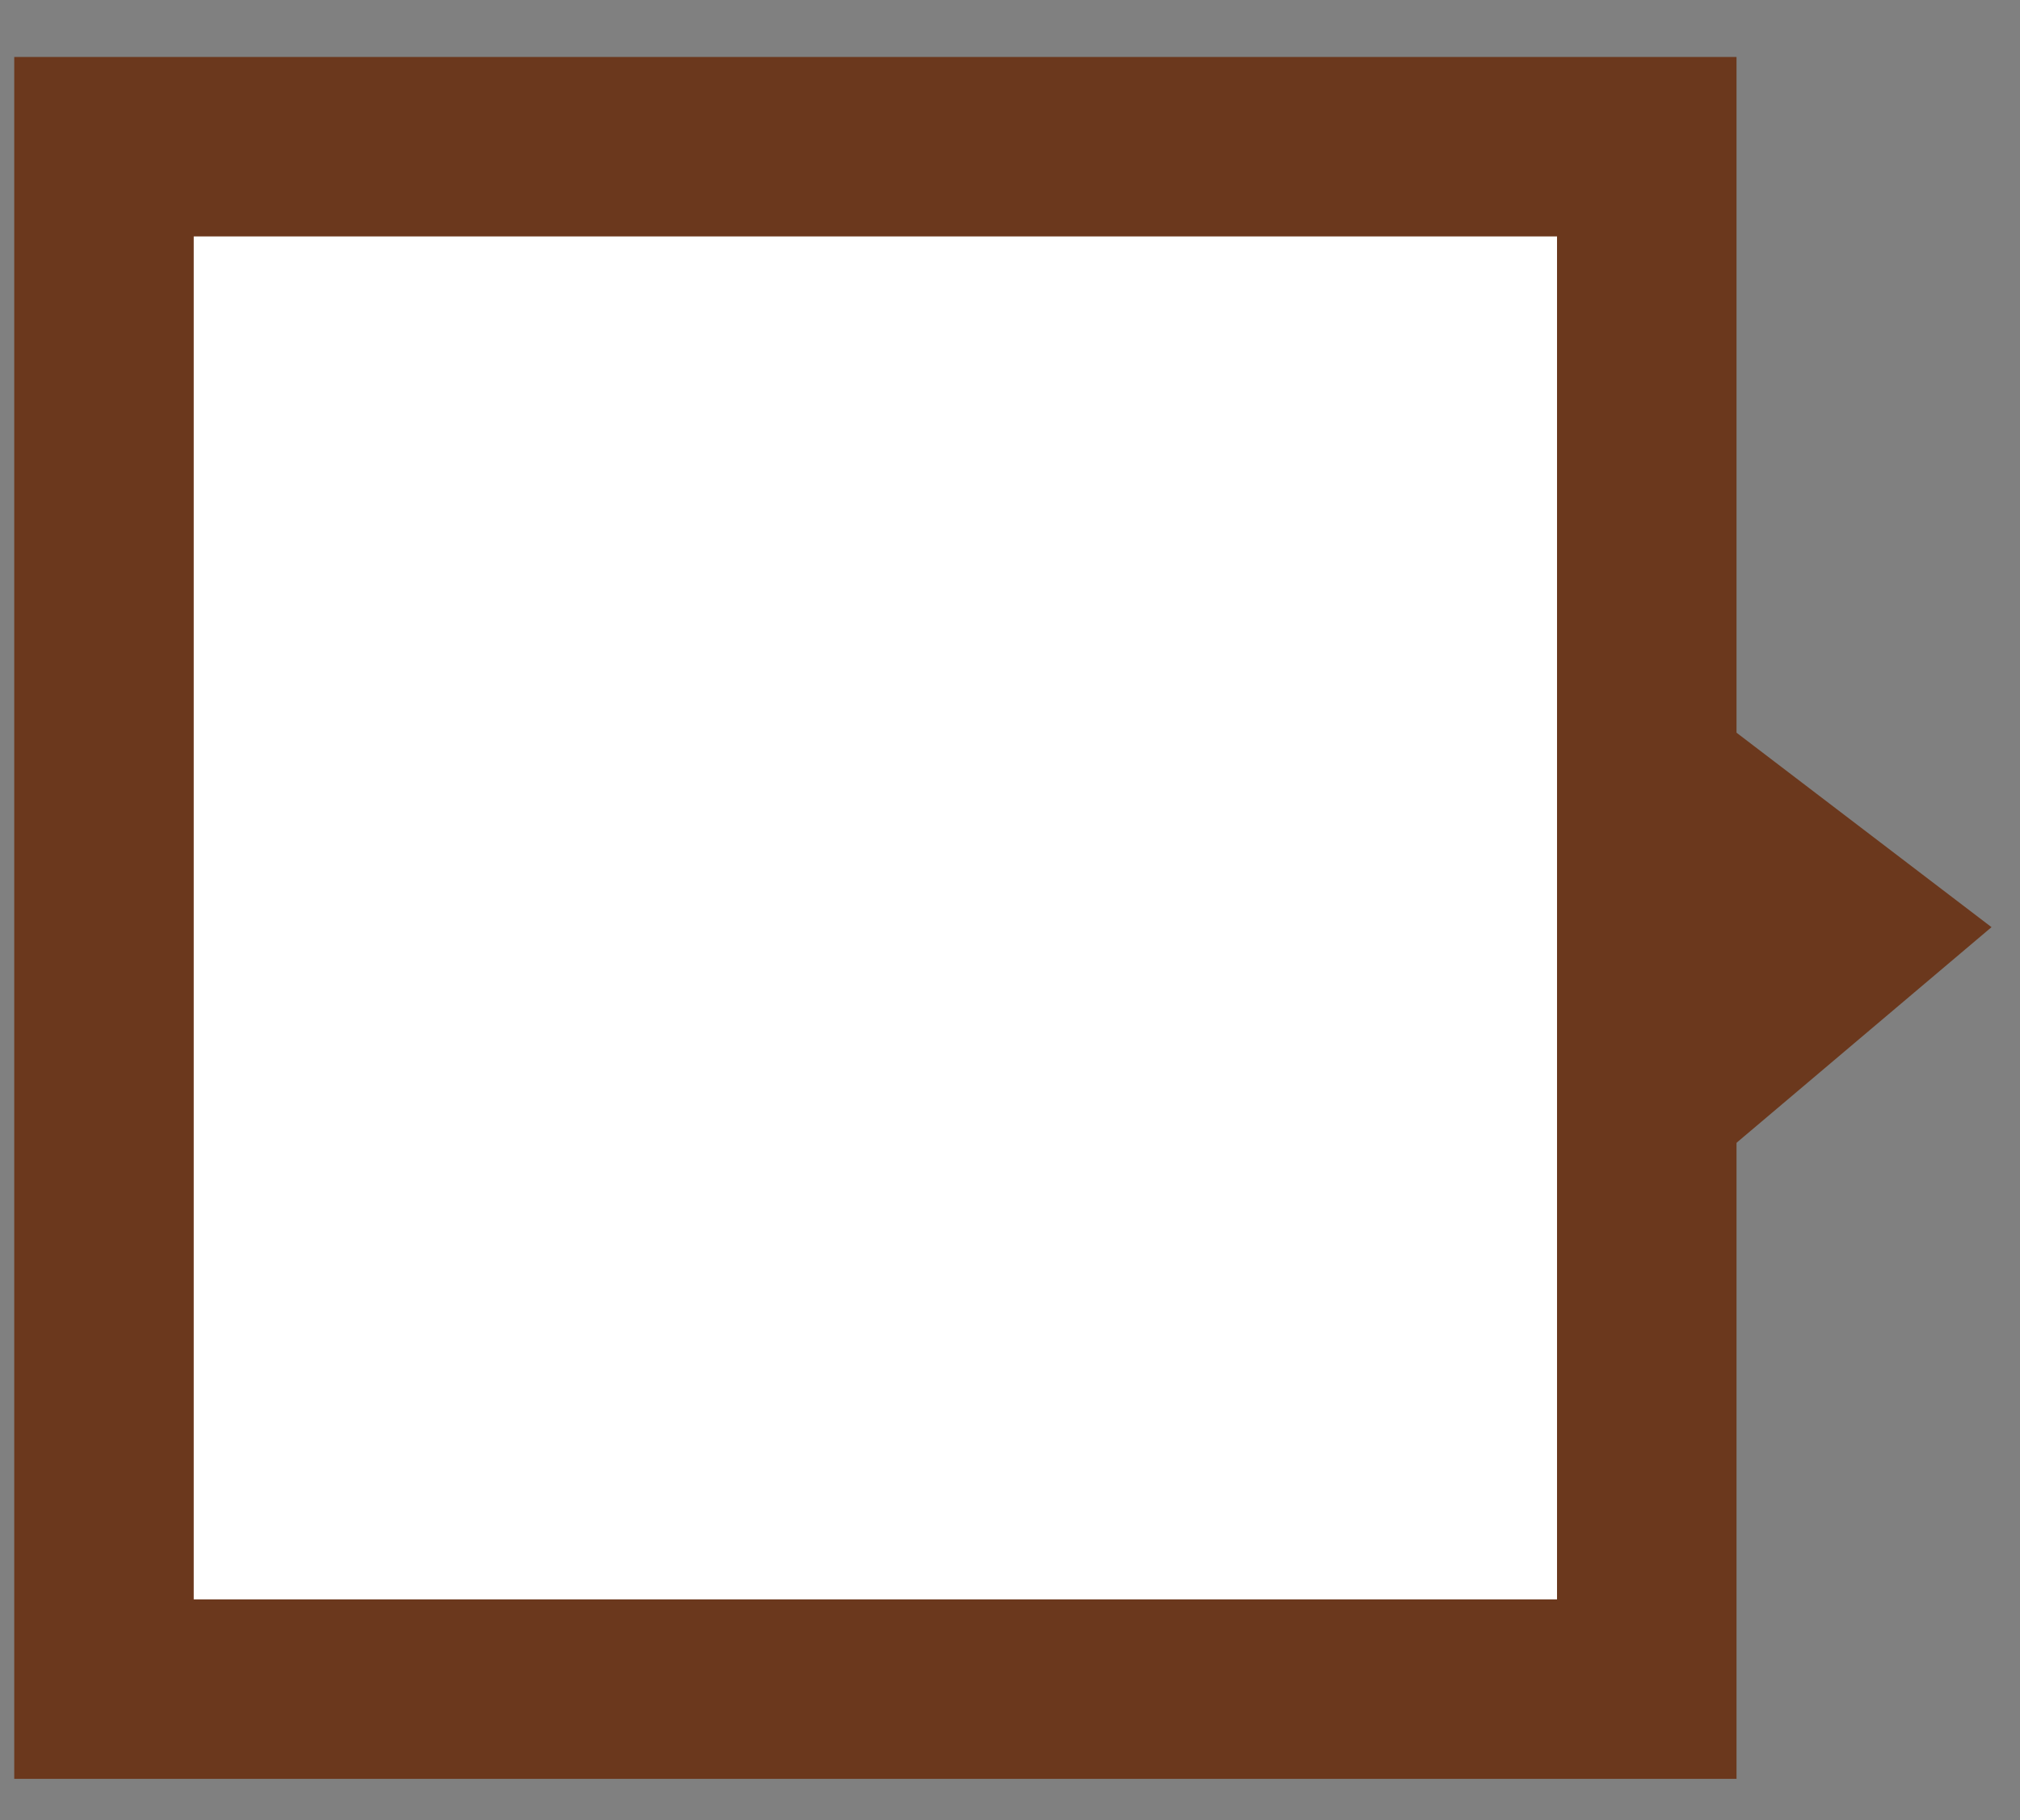 <?xml version="1.0" encoding="utf-8"?>
<!-- Generator: Adobe Illustrator 19.0.0, SVG Export Plug-In . SVG Version: 6.00 Build 0)  -->
<svg version="1.1" id="Layer_1" xmlns="http://www.w3.org/2000/svg" xmlns:xlink="http://www.w3.org/1999/xlink" x="0px" y="0px"
	 viewBox="0 0 141.8 127.8" style="enable-background:new 0 0 141.8 127.8;" xml:space="preserve">
<rect x="0" y="0" width="141.8" height="127.8" fill="#808080" stroke="none"/>
<style type="text/css">
	.st0{fill:#6B381D;}
	.st1{fill:#FFFFFF;}
</style>
<g id="XMLID_1266_">
	<polygon id="XMLID_1278_" class="st0" points="114.5,45.8 139.8,65.1 114.5,86.5 	"/>
	<rect id="XMLID_1277_" x="1" y="4" class="st0" width="120.9" height="120.9"/>
	<rect id="XMLID_1276_" x="13.6" y="16.6" class="st1" width="95.7" height="95.7"/>
</g>
</svg>

